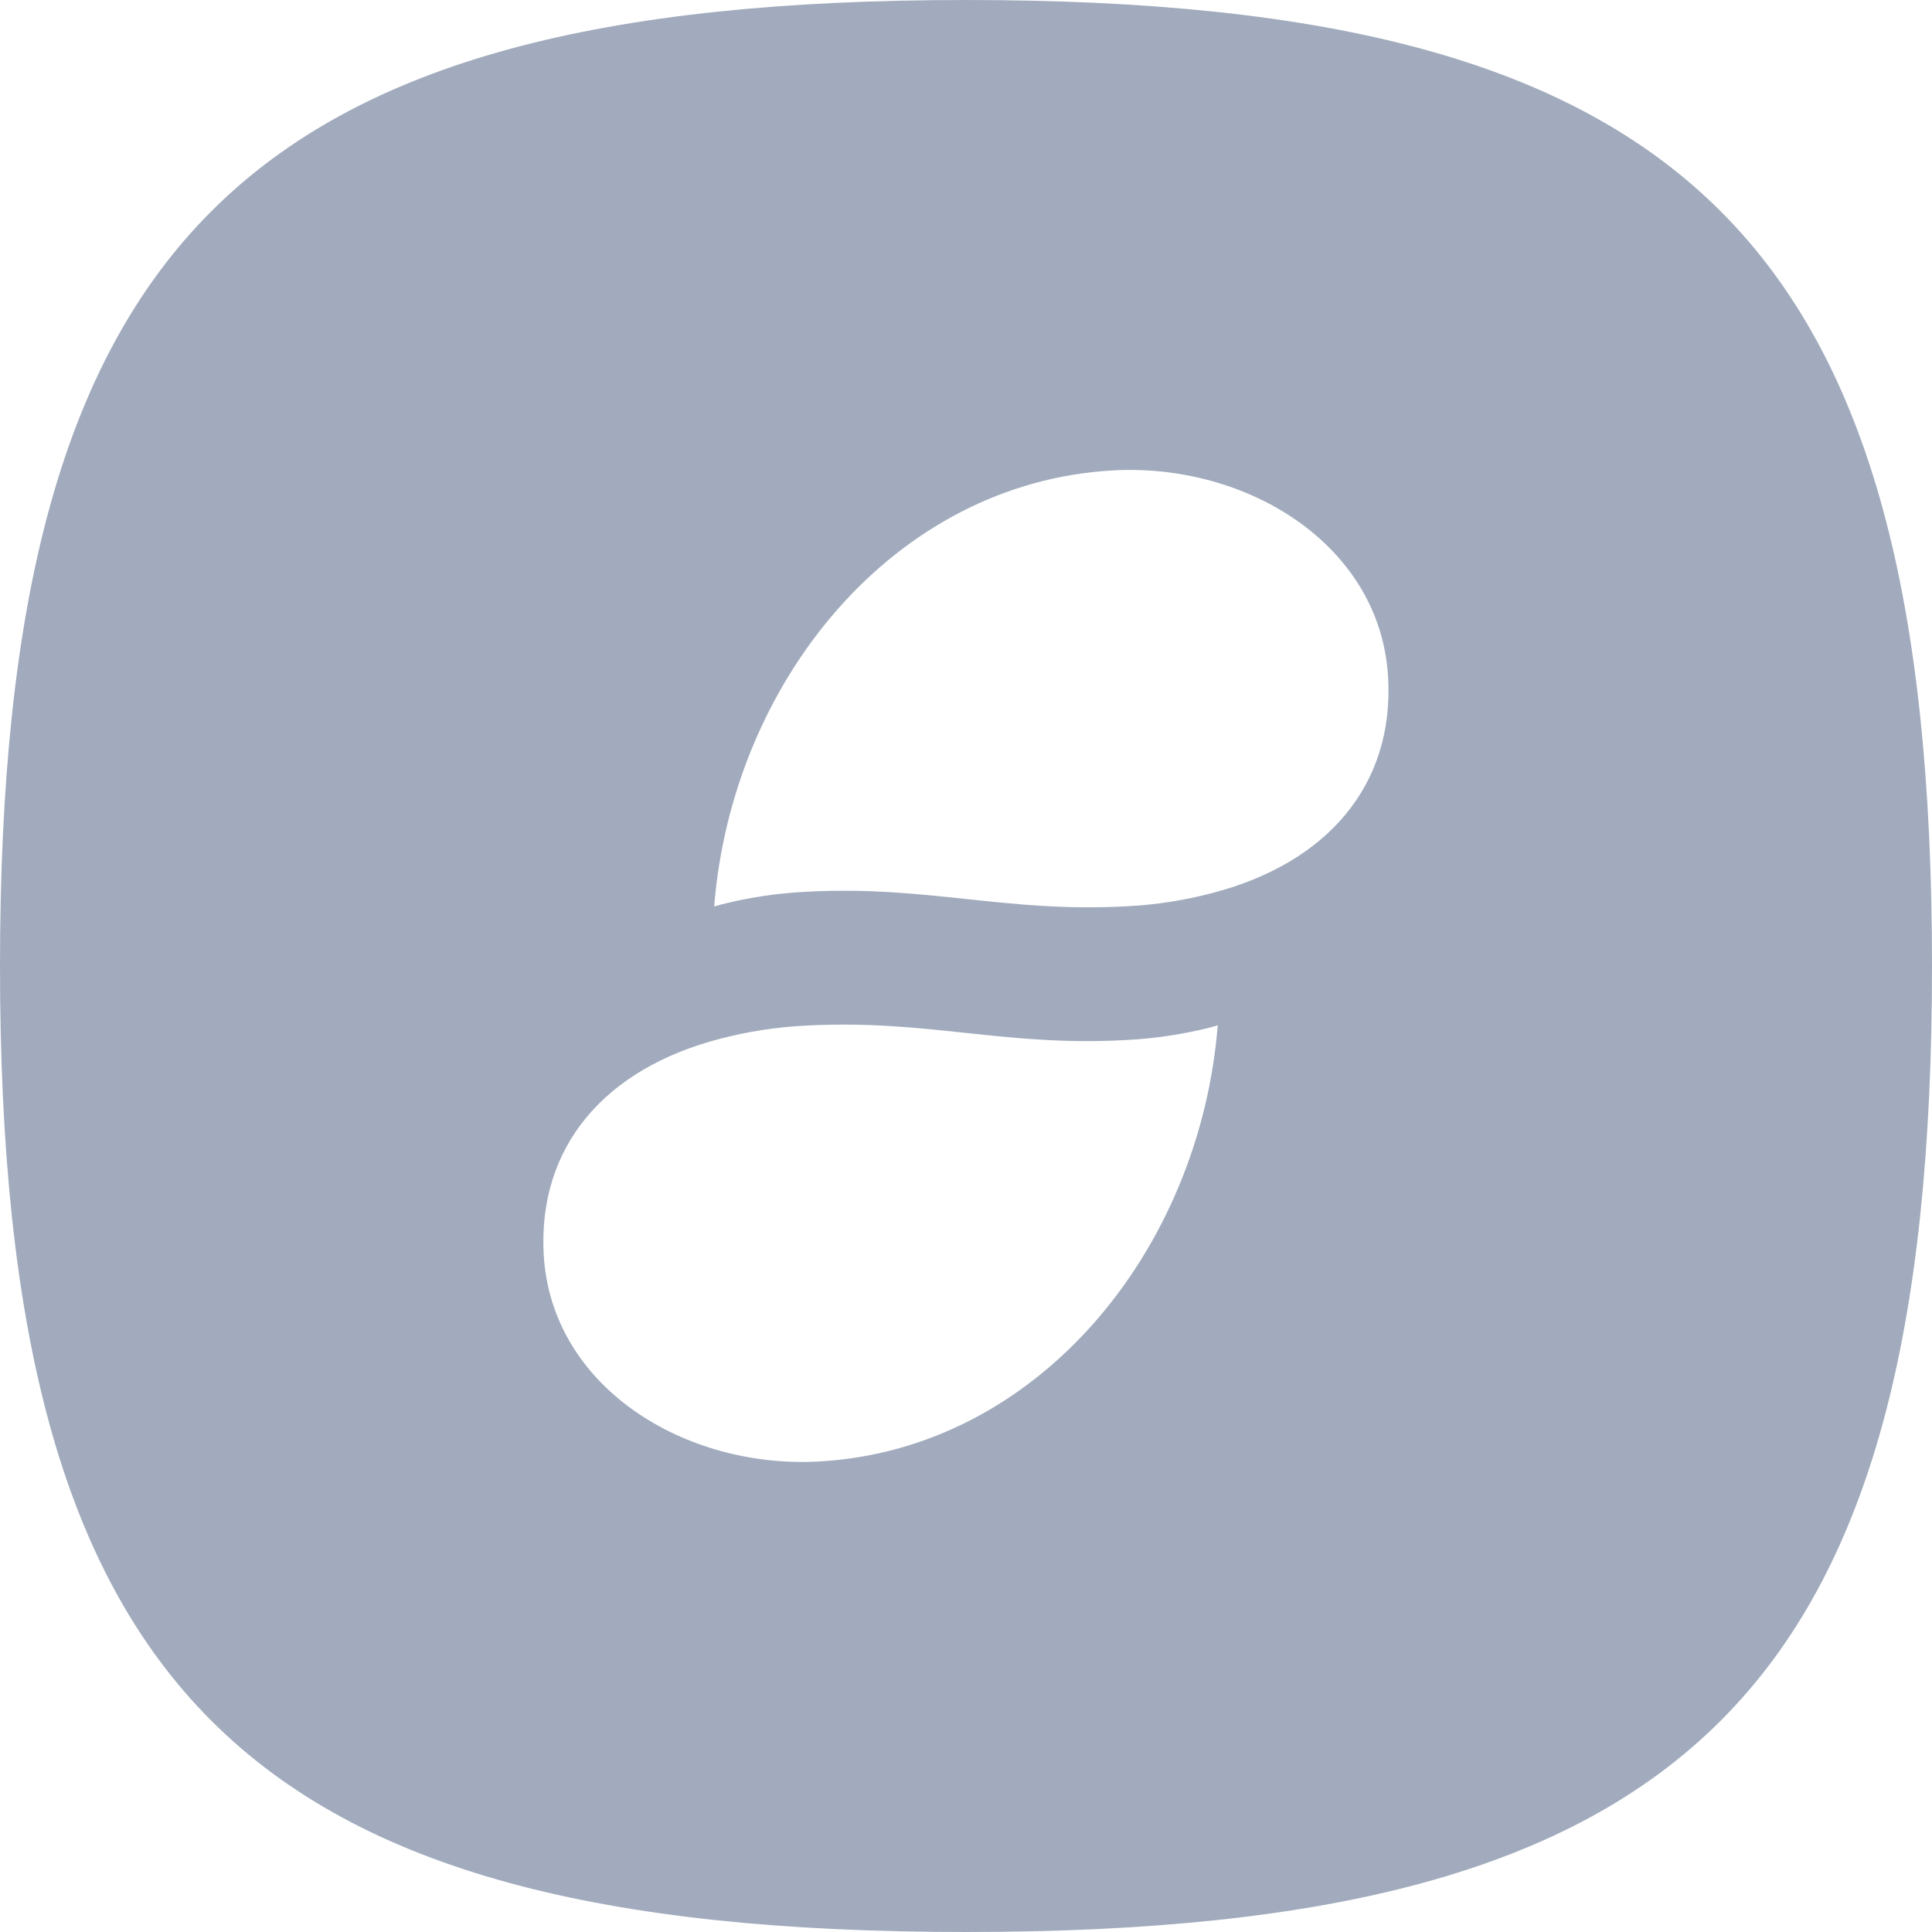 <svg width="20" height="20" viewBox="0 0 20 20" fill="none" xmlns="http://www.w3.org/2000/svg">
<g clip-path="url(#clip0_3847_110090)">
<path fill-rule="evenodd" clip-rule="evenodd" d="M0 10C0 2.5 2.5 0 10 0C17.5 0 20 2.5 20 10C20 17.5 17.5 20 10 20C2.5 20 0 17.5 0 10ZM7.393 9.384C7.579 7.057 9.251 4.999 11.516 4.87C12.906 4.79 14.295 5.639 14.37 7.017C14.431 8.126 13.742 8.936 12.544 9.246C12.261 9.32 11.971 9.366 11.678 9.381C11.041 9.417 10.524 9.362 10.006 9.307H10.006C9.489 9.252 8.972 9.197 8.336 9.232C8.042 9.247 7.751 9.291 7.466 9.363C7.455 9.367 7.442 9.37 7.429 9.374L7.429 9.374C7.417 9.377 7.404 9.381 7.393 9.384ZM12.606 10.614C12.42 12.942 10.748 15 8.483 15.129C7.093 15.208 5.703 14.36 5.628 12.981C5.57 11.872 6.257 11.063 7.455 10.753C7.738 10.679 8.028 10.634 8.321 10.618C8.957 10.582 9.474 10.637 9.991 10.692C10.509 10.747 11.026 10.802 11.663 10.766C11.957 10.751 12.248 10.707 12.533 10.635L12.56 10.627C12.576 10.623 12.592 10.619 12.606 10.614Z" fill="#A1ABBD"/>
</g>
<defs>
<clipPath id="clip0_3847_110090">
<rect width="20" height="20" fill="white"/>
</clipPath>
</defs>
</svg>
